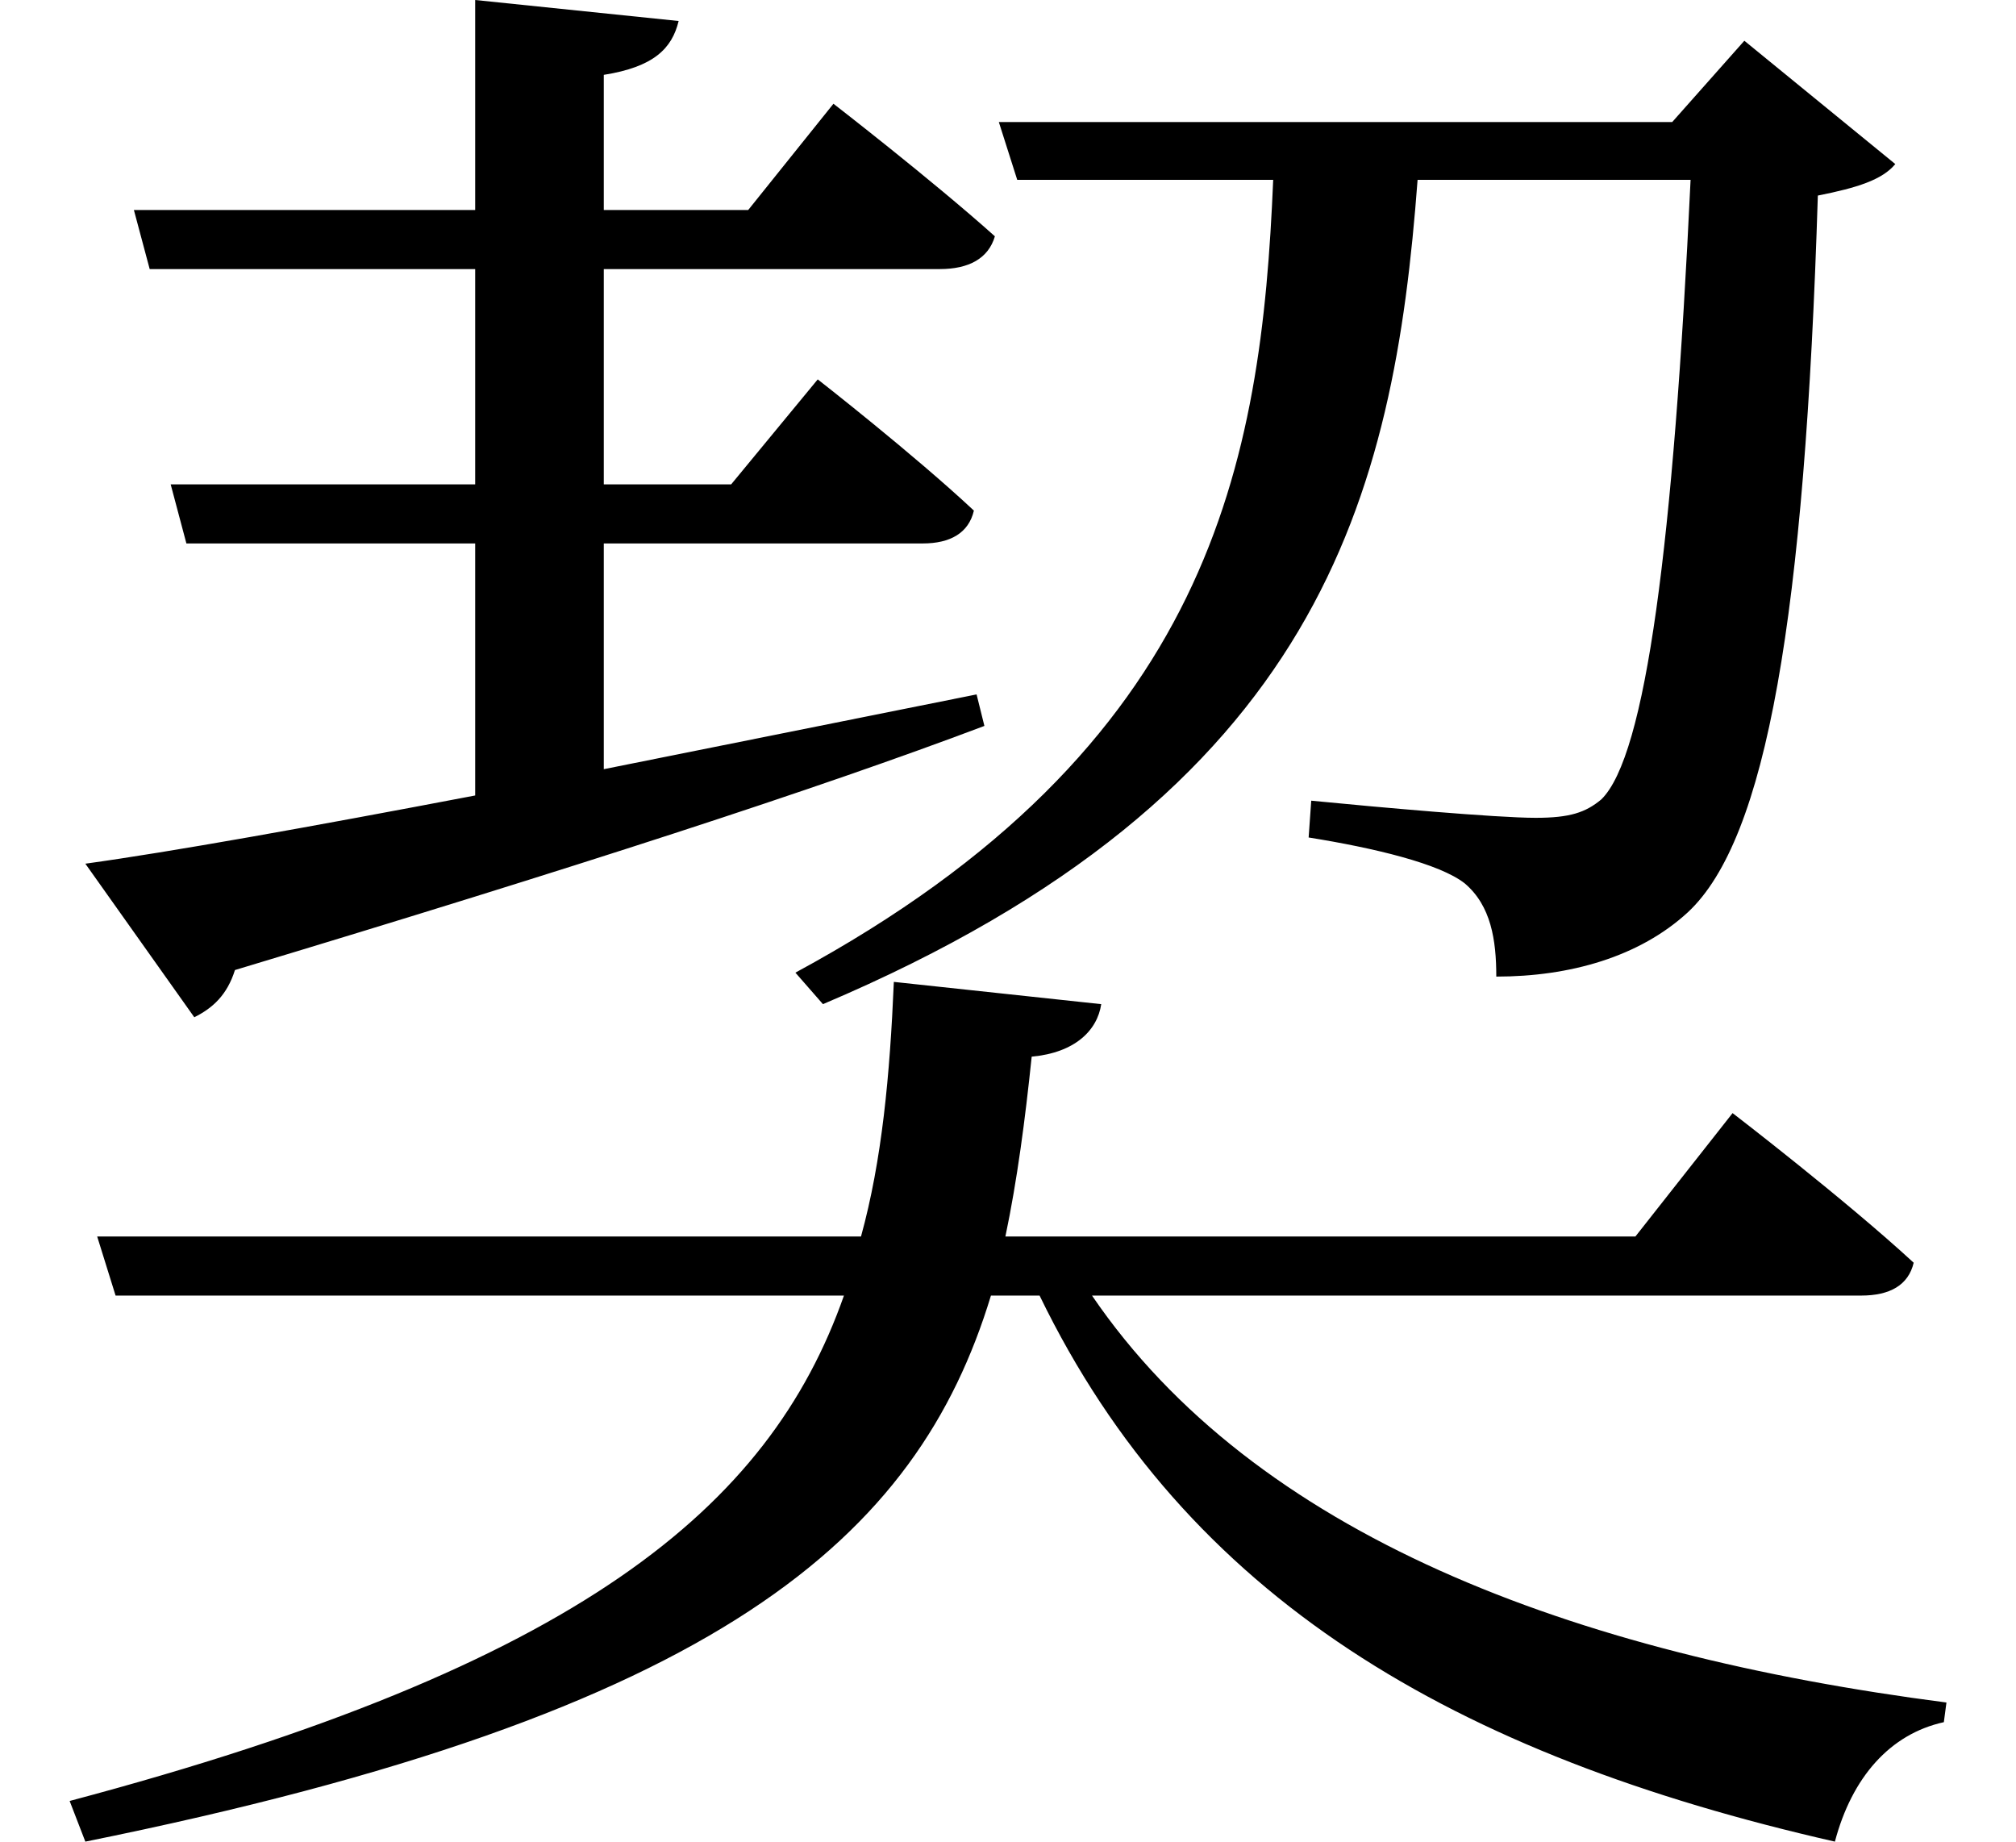 <svg height="21.922" viewBox="0 0 24 21.922" width="24" xmlns="http://www.w3.org/2000/svg">
<path d="M5.719,20.047 L5.719,17.547 L1.656,17.547 L1.844,16.844 L5.719,16.844 L5.719,14.281 L2.094,14.281 L2.281,13.578 L5.719,13.578 L5.719,10.578 C3.75,10.203 2.094,9.906 1.078,9.766 L2.375,7.938 C2.594,8.047 2.766,8.203 2.859,8.5 C6.906,9.719 9.797,10.656 11.781,11.406 L11.688,11.781 L7.25,10.891 L7.25,13.578 L11.047,13.578 C11.375,13.578 11.594,13.703 11.656,13.969 C10.938,14.641 9.797,15.531 9.797,15.531 L8.766,14.281 L7.25,14.281 L7.25,16.844 L11.25,16.844 C11.594,16.844 11.828,16.969 11.906,17.234 C11.156,17.906 9.984,18.812 9.984,18.812 L8.969,17.547 L7.25,17.547 L7.25,19.156 C7.844,19.25 8.062,19.469 8.141,19.797 Z M11.953,18.594 L12.172,17.906 L15.219,17.906 C15.078,14.547 14.5,11.156 9.531,8.469 L9.859,8.094 C15.797,10.609 16.656,14.156 16.938,17.906 L20.188,17.906 C19.984,13.578 19.656,11.047 19.125,10.531 C18.938,10.375 18.75,10.312 18.344,10.312 C17.875,10.312 16.469,10.438 15.672,10.516 L15.641,10.078 C16.422,9.953 17.203,9.766 17.5,9.531 C17.812,9.266 17.875,8.859 17.875,8.422 C18.75,8.422 19.578,8.656 20.156,9.188 C21.094,10.062 21.547,12.703 21.703,17.719 C22.172,17.812 22.469,17.906 22.625,18.094 L20.828,19.562 L19.969,18.594 Z M10.703,8.359 C10.656,7.25 10.562,6.234 10.312,5.328 L1.219,5.328 L1.438,4.625 L10.109,4.625 C9.219,2.094 6.953,0.219 0.891,-1.391 L1.078,-1.875 C8.656,-0.344 10.984,1.75 11.859,4.625 L12.438,4.625 C14.188,1.016 17.375,-0.844 21.906,-1.875 C22.109,-1.109 22.562,-0.594 23.203,-0.453 L23.234,-0.219 C18.766,0.359 15,1.781 13.062,4.625 L22.219,4.625 C22.562,4.625 22.781,4.75 22.844,5.016 C22.031,5.766 20.688,6.797 20.688,6.797 L19.531,5.328 L12.031,5.328 C12.172,6 12.266,6.719 12.344,7.469 C12.859,7.516 13.125,7.781 13.172,8.094 Z" transform="translate(-0.062, 20.047) scale(1, -1)"/>
</svg>